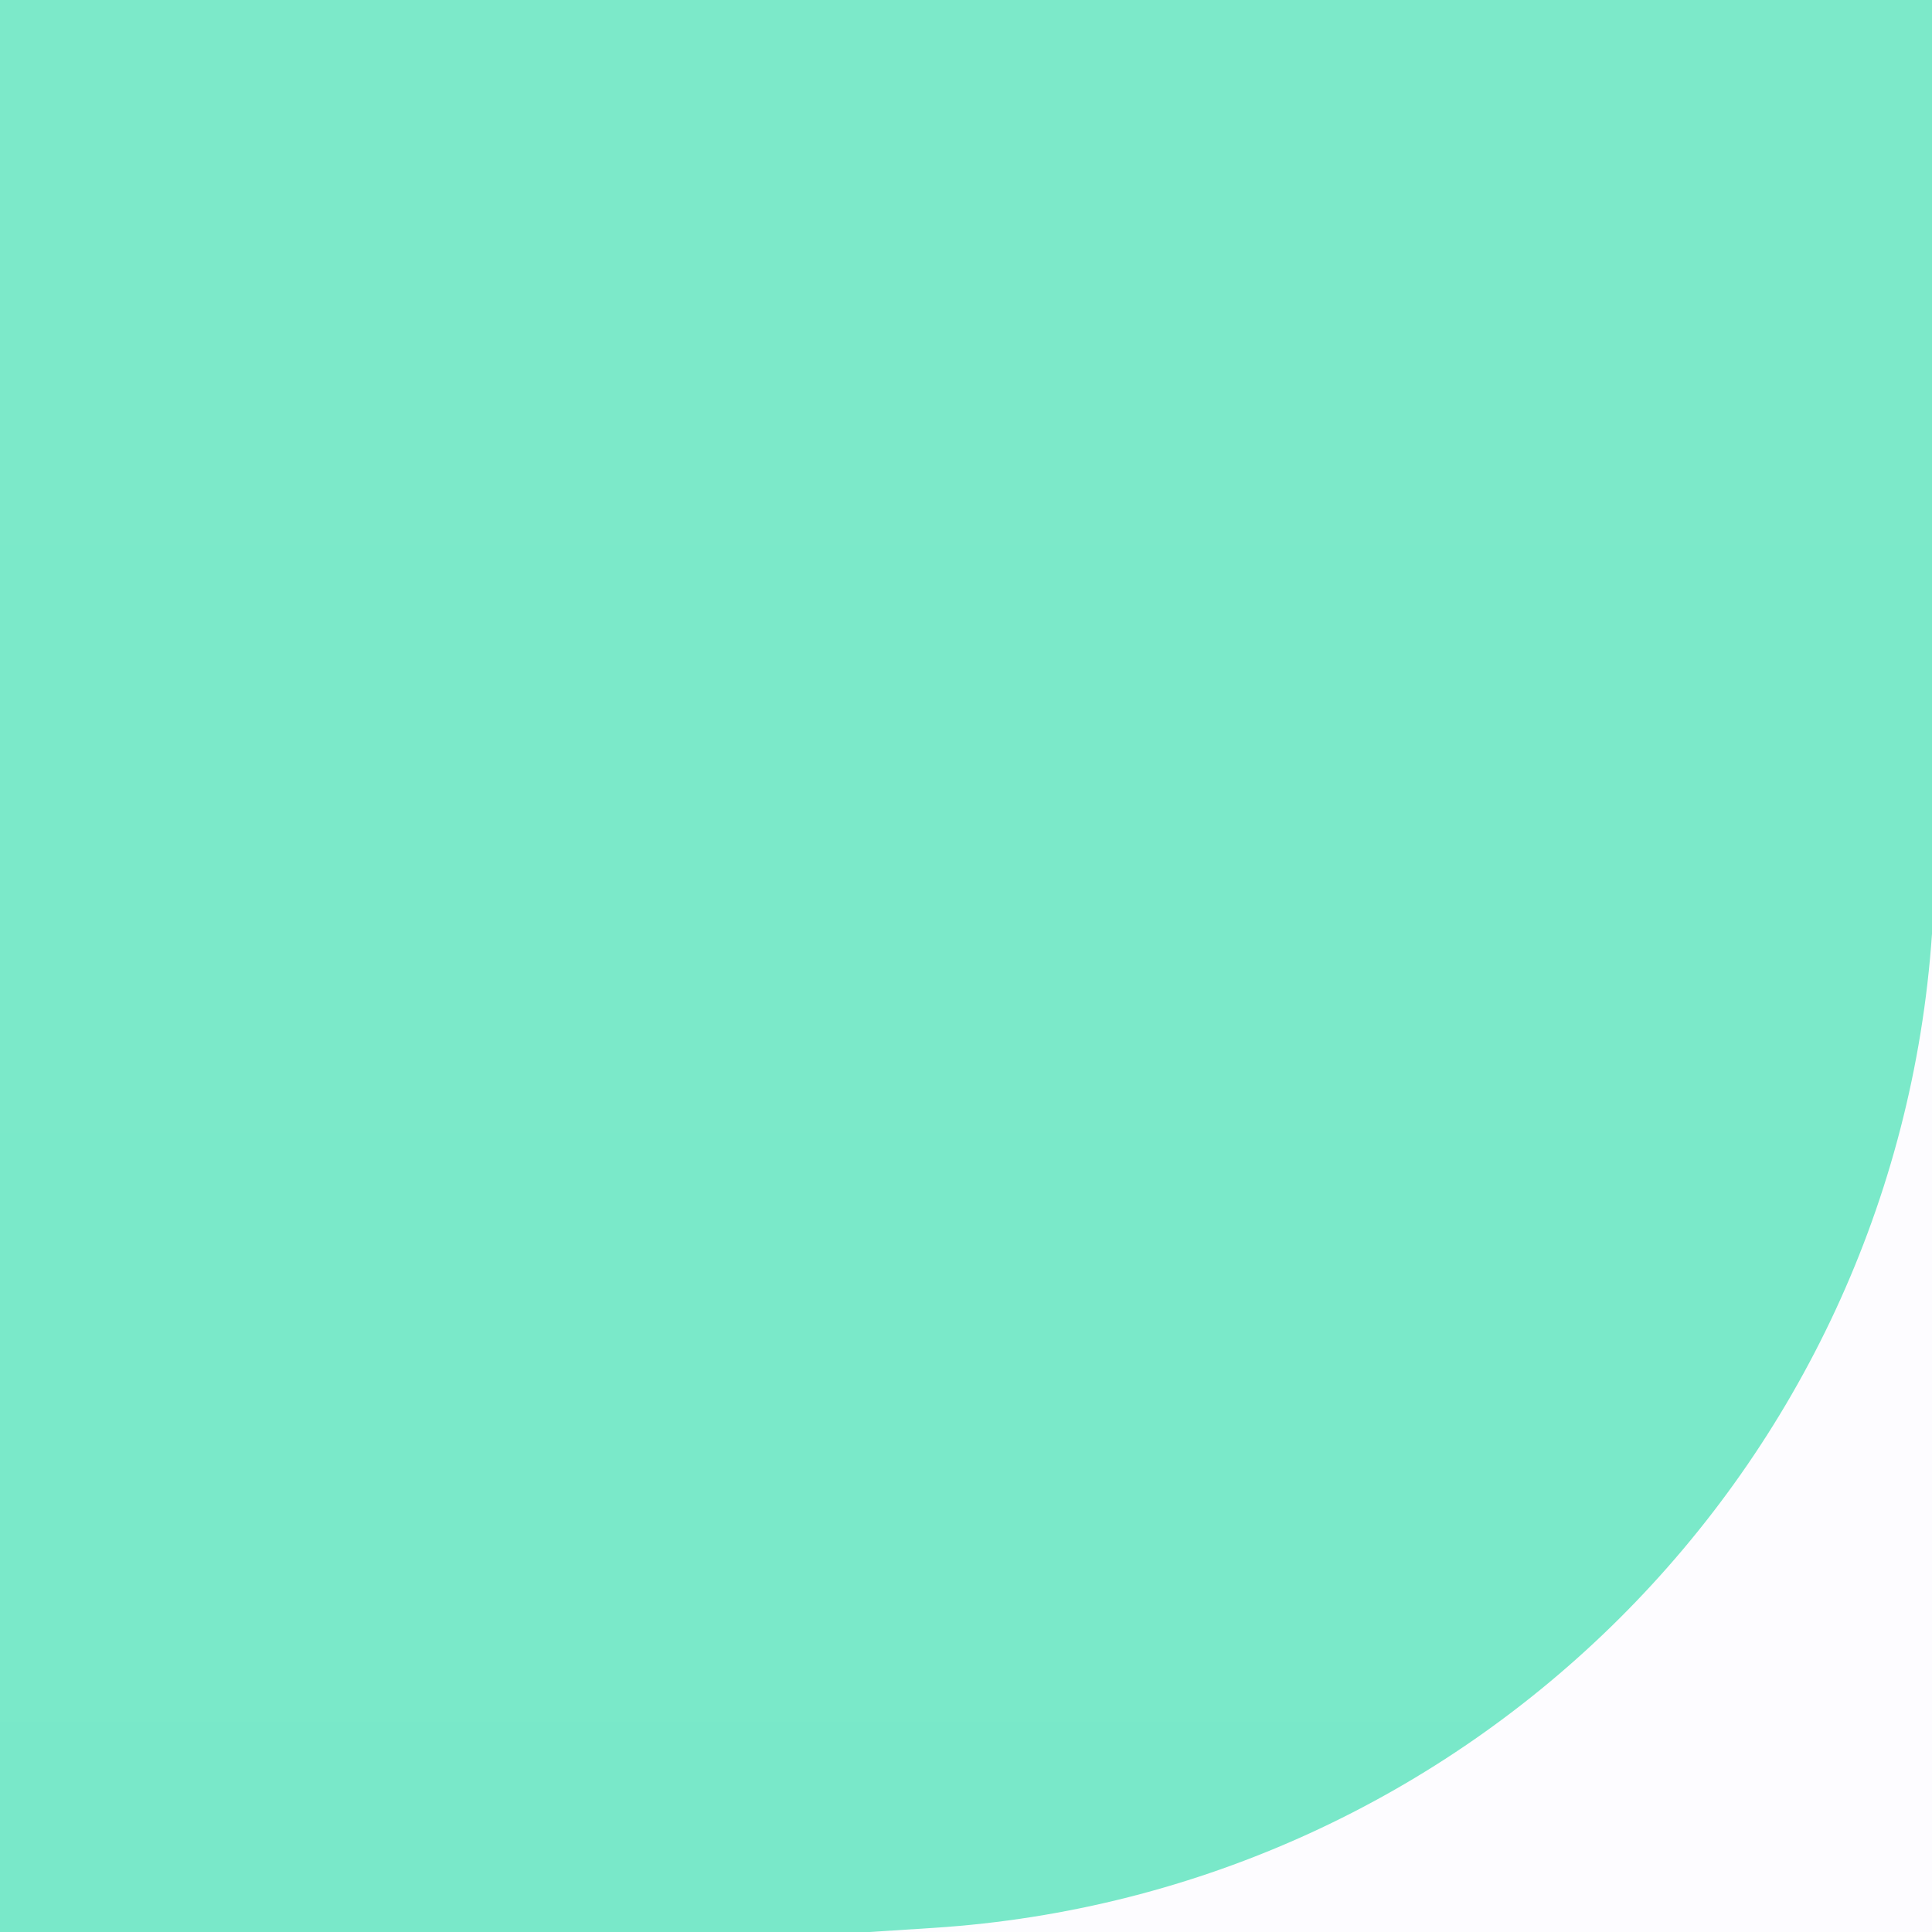 <svg width="30" height="30" viewBox="0 0 30 30" fill="none" xmlns="http://www.w3.org/2000/svg">
<rect x="0" y="0" width="30" height="30" fill="#333333" stroke="none"/>
<g clip-path="url(#clip0)">
<rect x="-267" y="-206" width="1366" height="1086" fill="#FDFCFF"/>
<path d="M-270 -206H-20C7.614 -206 30 -183.614 30 -156V830C30 857.614 7.614 880 -20 880H-270V-206Z" fill="url(#paint0_linear)"/>
<path d="M30 14.5V30H13.5L14.496 29.936C22.8 29.4 29.427 22.802 30 14.5Z" fill="#FDFCFF"/>
</g>
<defs>
<linearGradient id="paint0_linear" x1="-120" y1="-206" x2="-120" y2="880" gradientUnits="userSpaceOnUse">
<stop stop-color="#93EDC7"/>
<stop offset="1" stop-color="#1CD8D2"/>
</linearGradient>
<clipPath id="clip0">
<rect x="-267" y="-206" width="1366" height="1086" fill="white"/>
</clipPath>
</defs>
</svg>
